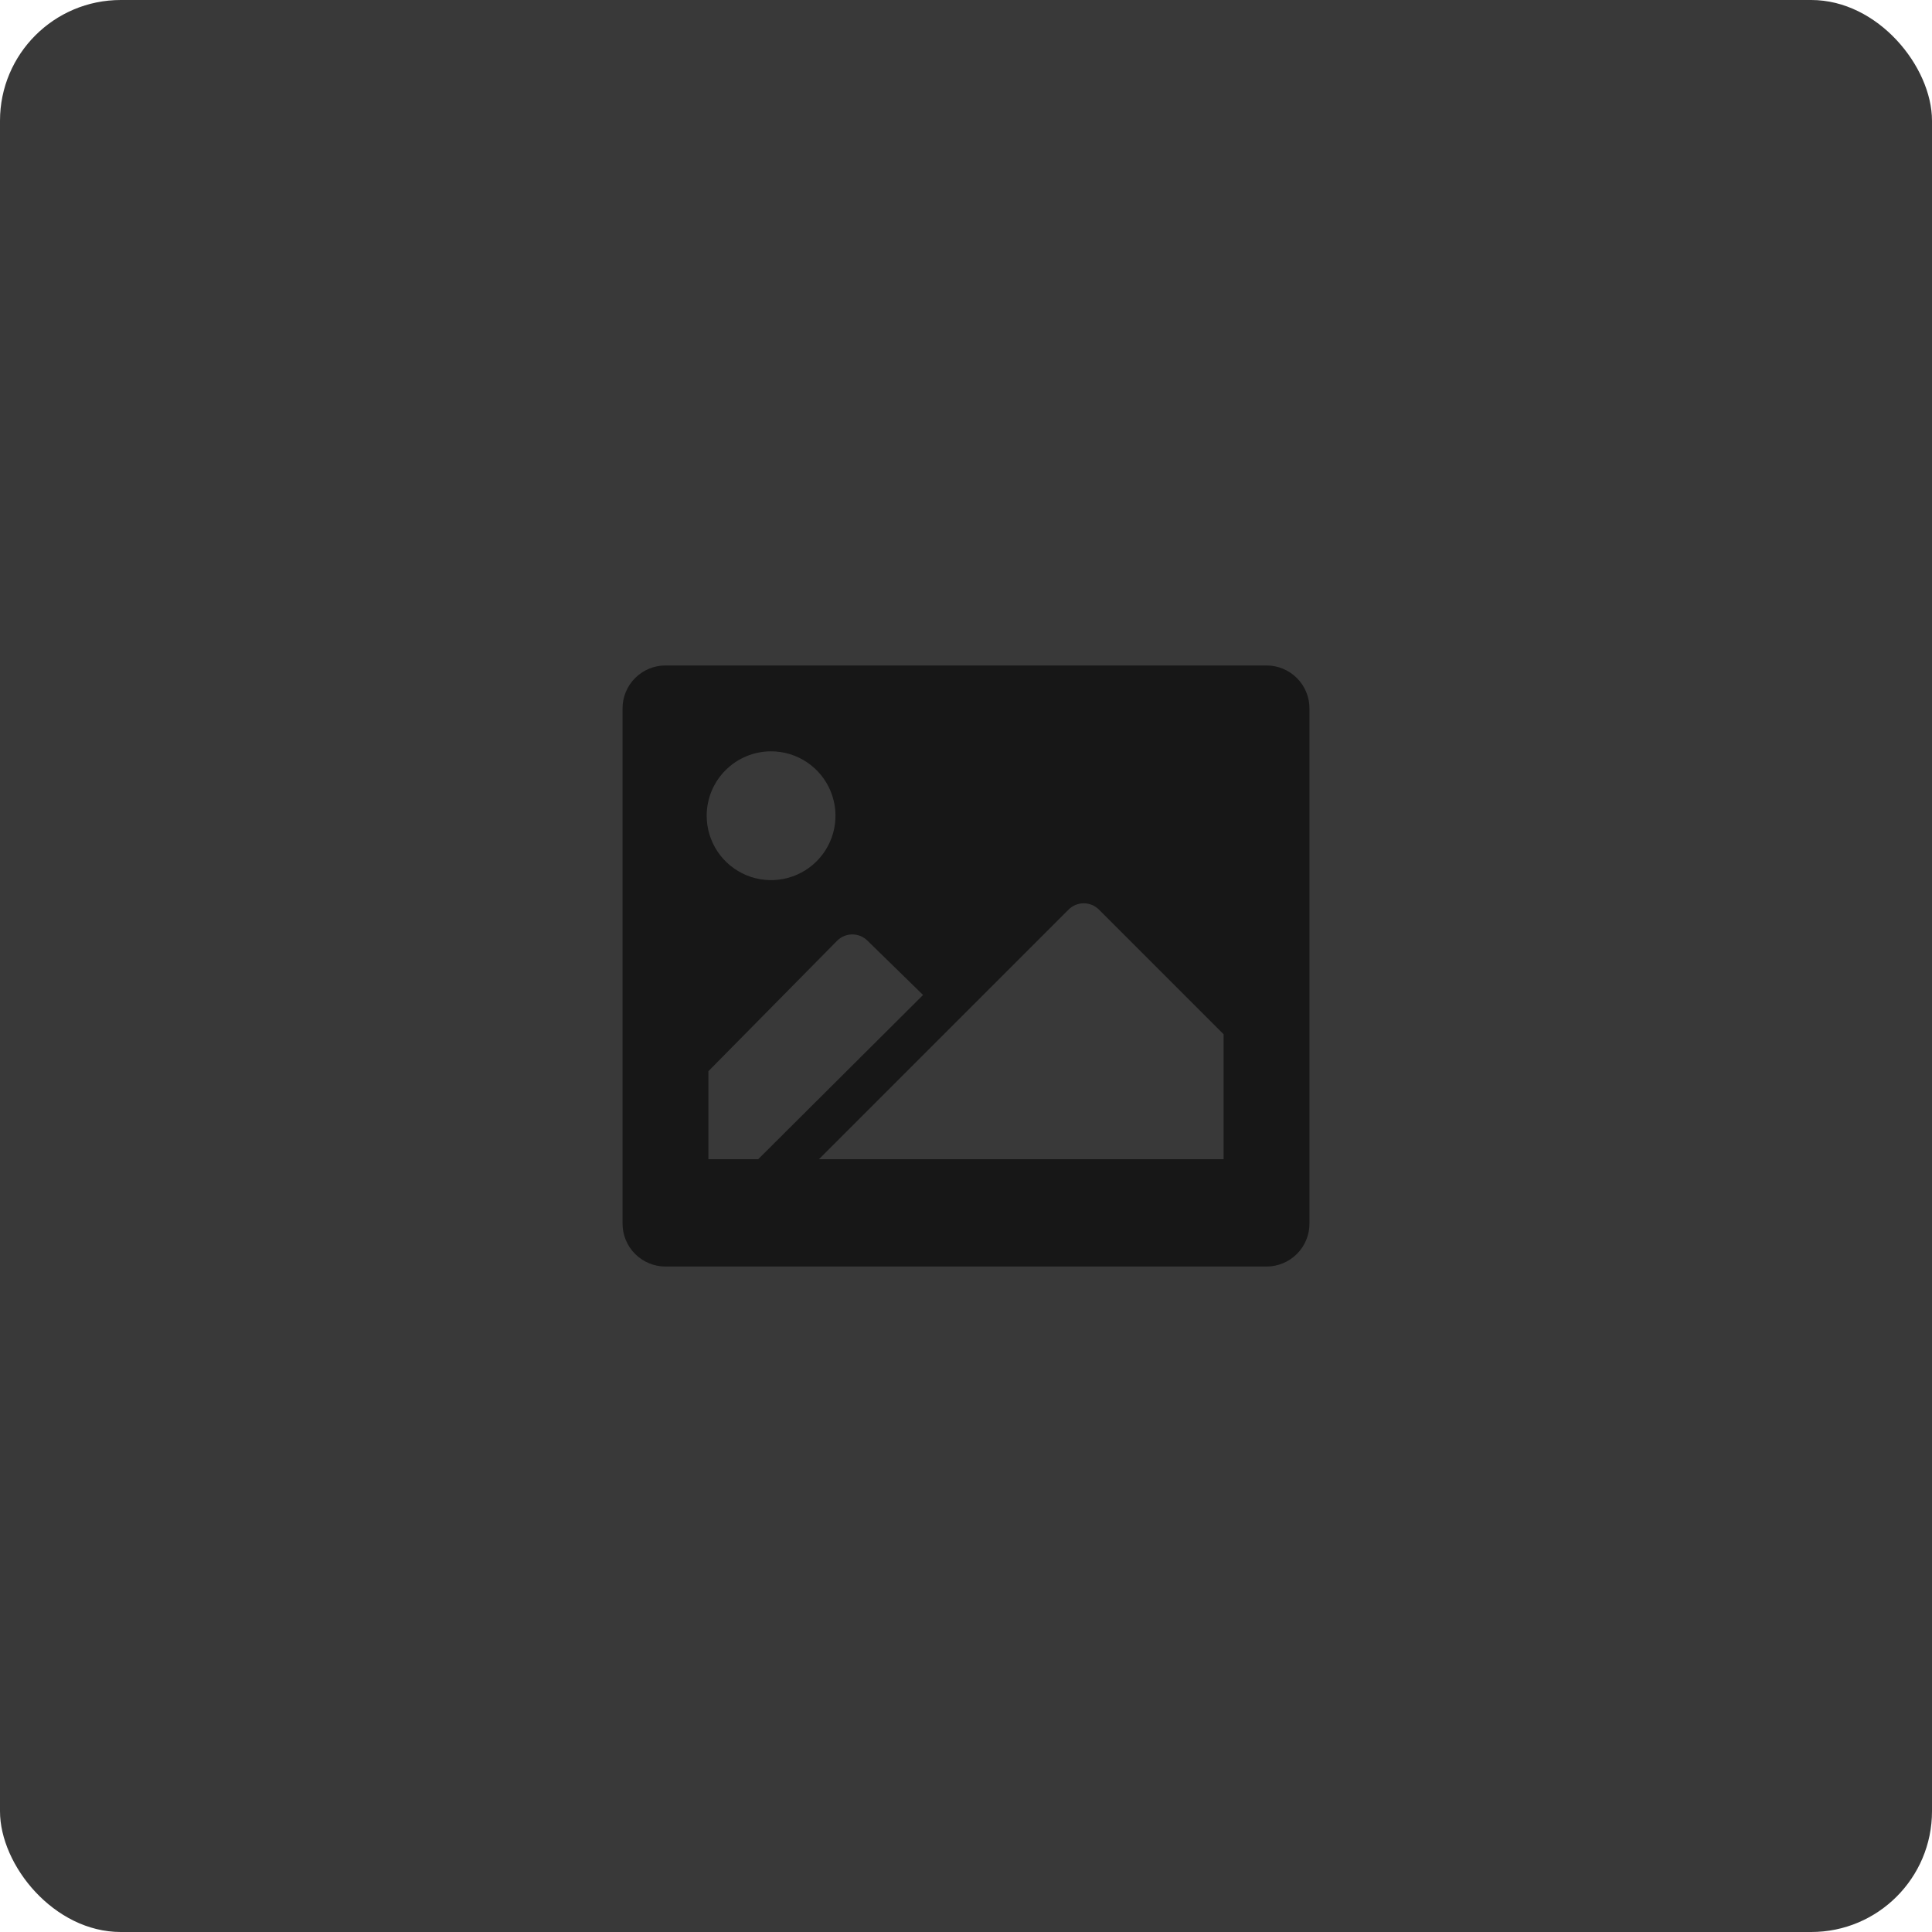 <svg width="160" height="160" viewBox="0 0 160 160" fill="none" xmlns="http://www.w3.org/2000/svg">
<rect width="160" height="160" rx="10" fill="#393939"/>
<path d="M104.889 55.111H55.111C54.168 55.111 53.264 55.486 52.597 56.153C51.93 56.819 51.556 57.724 51.556 58.667V101.333C51.556 102.276 51.93 103.181 52.597 103.847C53.264 104.514 54.168 104.889 55.111 104.889H104.889C105.832 104.889 106.736 104.514 107.403 103.847C108.07 103.181 108.444 102.276 108.444 101.333V58.667C108.444 57.724 108.07 56.819 107.403 56.153C106.736 55.486 105.832 55.111 104.889 55.111ZM63.858 62.222C64.913 62.222 65.944 62.535 66.821 63.121C67.698 63.707 68.382 64.54 68.785 65.515C69.189 66.489 69.294 67.561 69.089 68.596C68.883 69.631 68.375 70.581 67.629 71.327C66.883 72.073 65.933 72.581 64.898 72.786C63.864 72.992 62.791 72.887 61.817 72.483C60.842 72.079 60.009 71.396 59.423 70.519C58.837 69.641 58.524 68.61 58.524 67.556C58.524 66.141 59.086 64.784 60.087 63.784C61.087 62.784 62.443 62.222 63.858 62.222ZM58.667 96V88.711L69.333 77.902C69.666 77.571 70.117 77.385 70.587 77.385C71.056 77.385 71.507 77.571 71.84 77.902L76.444 82.4L62.791 96H58.667ZM101.333 96H67.822L78.898 84.924L88.498 75.324C88.831 74.993 89.281 74.808 89.751 74.808C90.221 74.808 90.671 74.993 91.004 75.324L101.333 85.653V96Z" fill="#171717"/>
</svg>

